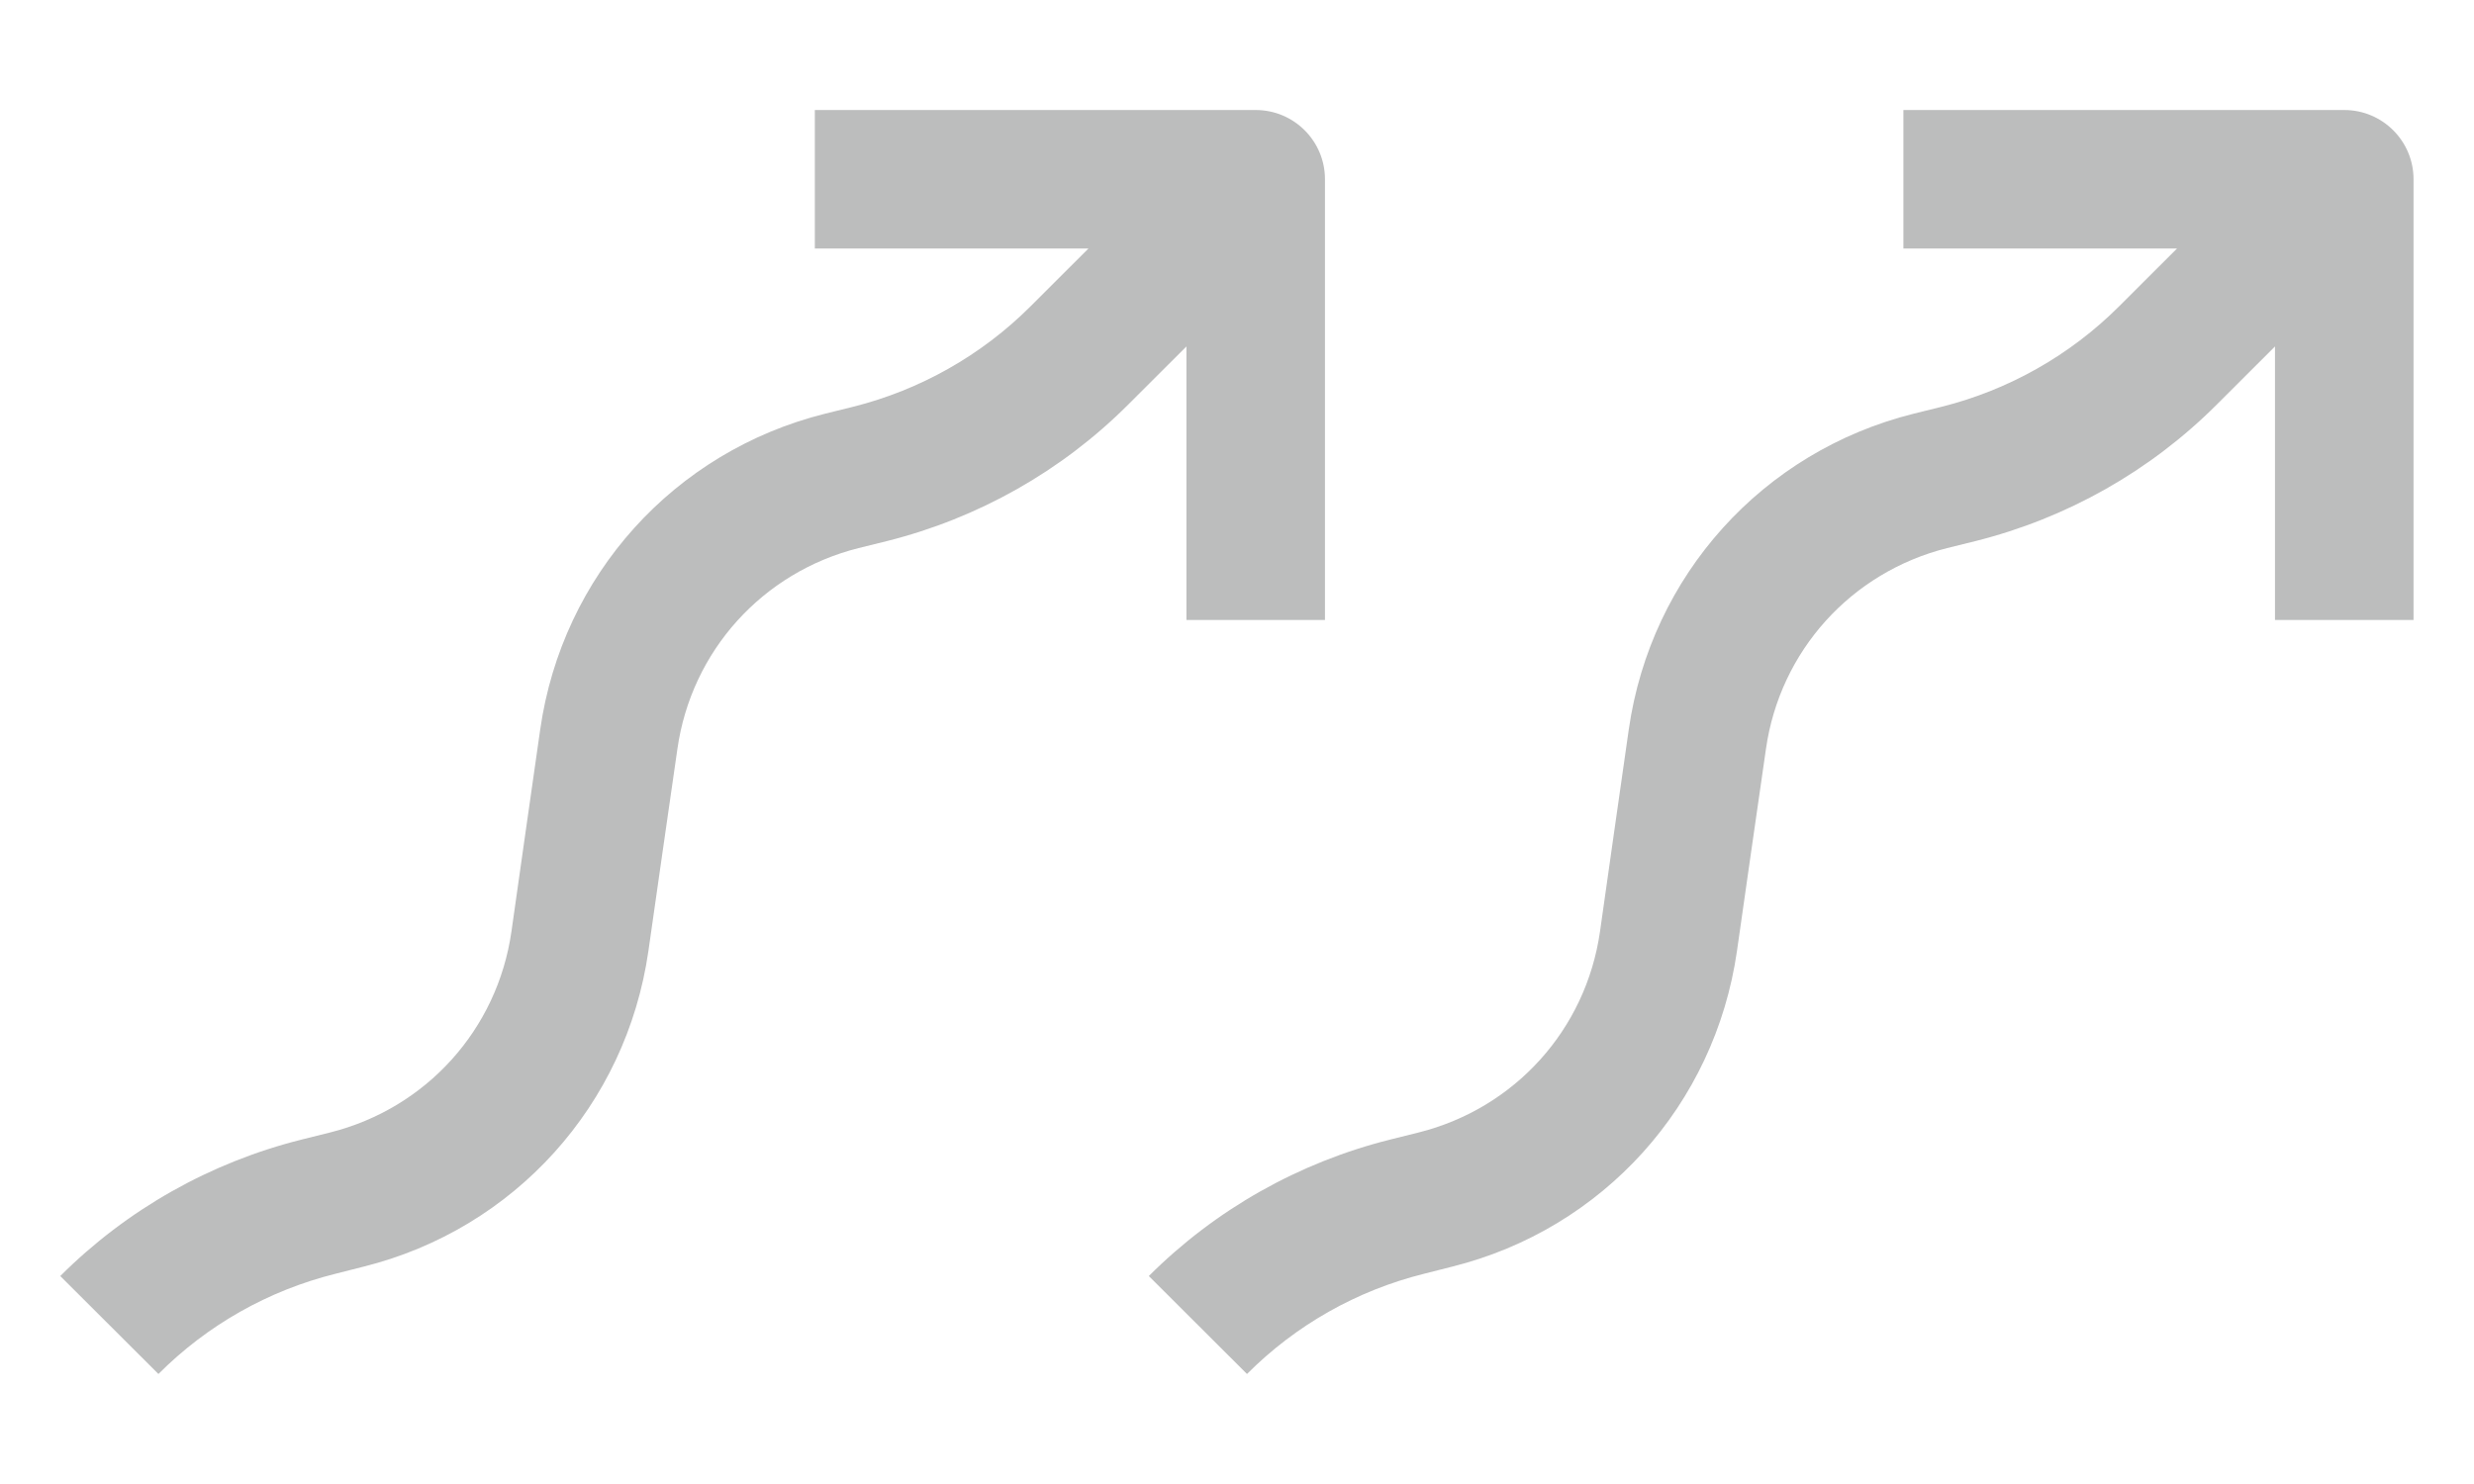 <svg width="25" height="15" viewBox="0 0 25 15" fill="none" xmlns="http://www.w3.org/2000/svg">
<path d="M24.389 6.267V1.812C24.389 1.425 24.075 1.112 23.689 1.112H19.234V2.512H21.999L21.412 3.098C20.918 3.591 20.299 3.941 19.623 4.111L19.336 4.182C17.81 4.564 16.682 5.817 16.459 7.373L16.313 8.395L16.168 9.417C16.026 10.406 15.308 11.203 14.335 11.447L14.05 11.518C13.126 11.749 12.281 12.226 11.609 12.898L12.601 13.888C13.093 13.394 13.711 13.044 14.39 12.875L14.674 12.803C16.2 12.422 17.328 11.169 17.552 9.614L17.698 8.592L17.845 7.571C17.986 6.58 18.705 5.784 19.676 5.54L19.963 5.469C20.884 5.238 21.729 4.762 22.402 4.088L22.989 3.502V6.267H24.389Z" fill="#BCBDBD"/>
<path d="M13.389 6.267V1.812C13.389 1.425 13.075 1.112 12.689 1.112H8.234V2.512H10.999L10.412 3.098C9.918 3.591 9.299 3.941 8.623 4.111L8.336 4.182C6.81 4.564 5.682 5.817 5.459 7.373L5.313 8.395L5.168 9.417C5.026 10.406 4.308 11.203 3.335 11.447L3.05 11.518C2.126 11.749 1.281 12.226 0.609 12.898L1.601 13.888C2.093 13.394 2.711 13.044 3.39 12.875L3.674 12.803C5.2 12.422 6.328 11.169 6.552 9.614L6.698 8.592L6.845 7.571C6.986 6.58 7.705 5.784 8.676 5.54L8.963 5.469C9.884 5.238 10.729 4.762 11.402 4.088L11.989 3.502V6.267H13.389Z" fill="#BCBDBD"/>
</svg>
